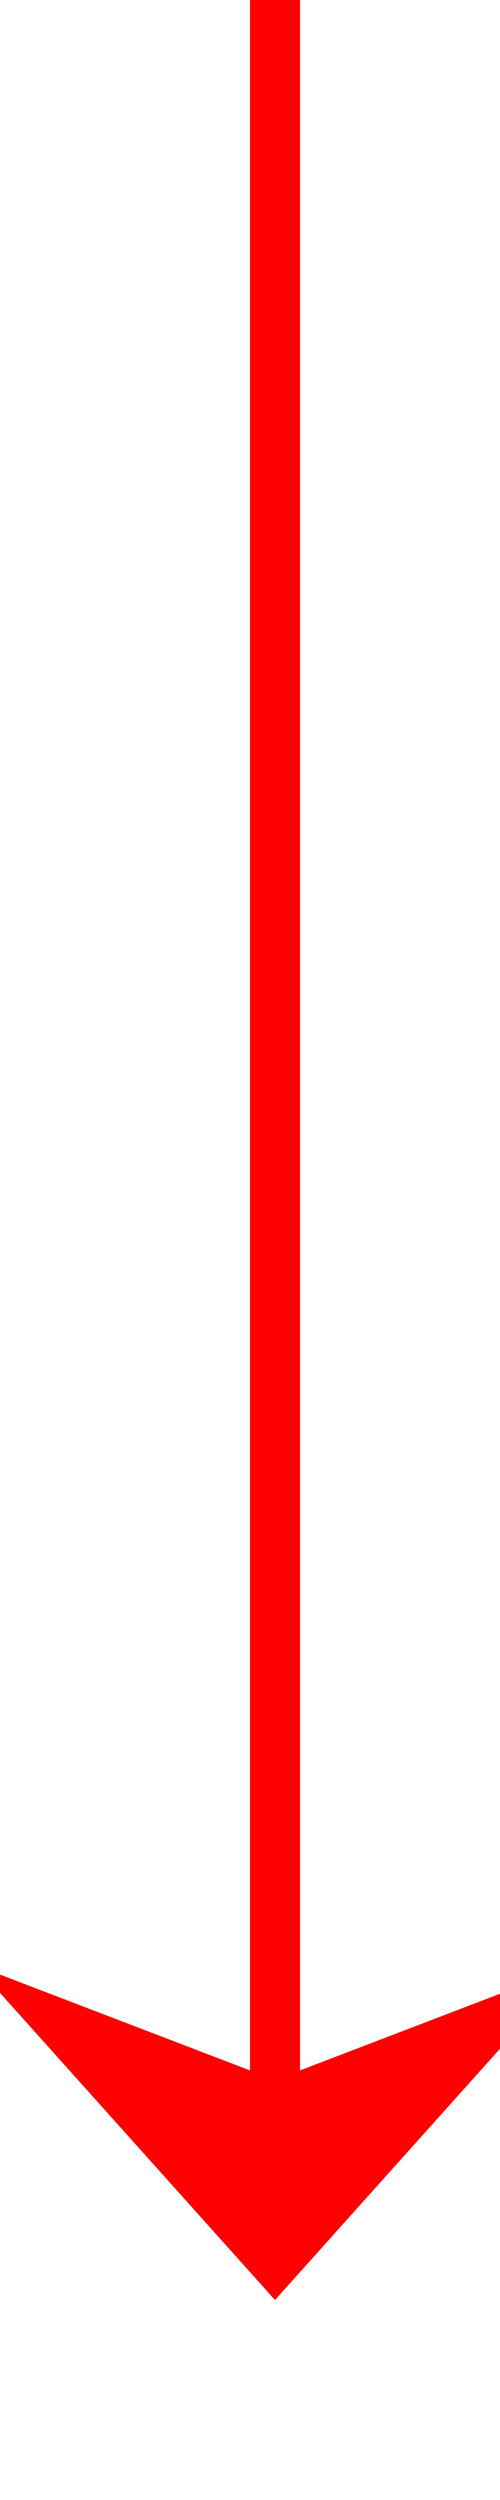 ﻿<?xml version="1.0" encoding="utf-8"?>
<svg version="1.1" xmlns:xlink="http://www.w3.org/1999/xlink" width="10px" height="50px" preserveAspectRatio="xMidYMin meet" viewBox="2503 2169  8 50" xmlns="http://www.w3.org/2000/svg">
  <path d="M 2507.5 2169  L 2507.5 2214  " stroke-width="1" stroke="#ff0000" fill="none" />
  <path d="M 2501.5 2208.3  L 2507.5 2215  L 2513.5 2208.3  L 2507.5 2210.6  L 2501.5 2208.3  Z " fill-rule="nonzero" fill="#ff0000" stroke="none" />
</svg>